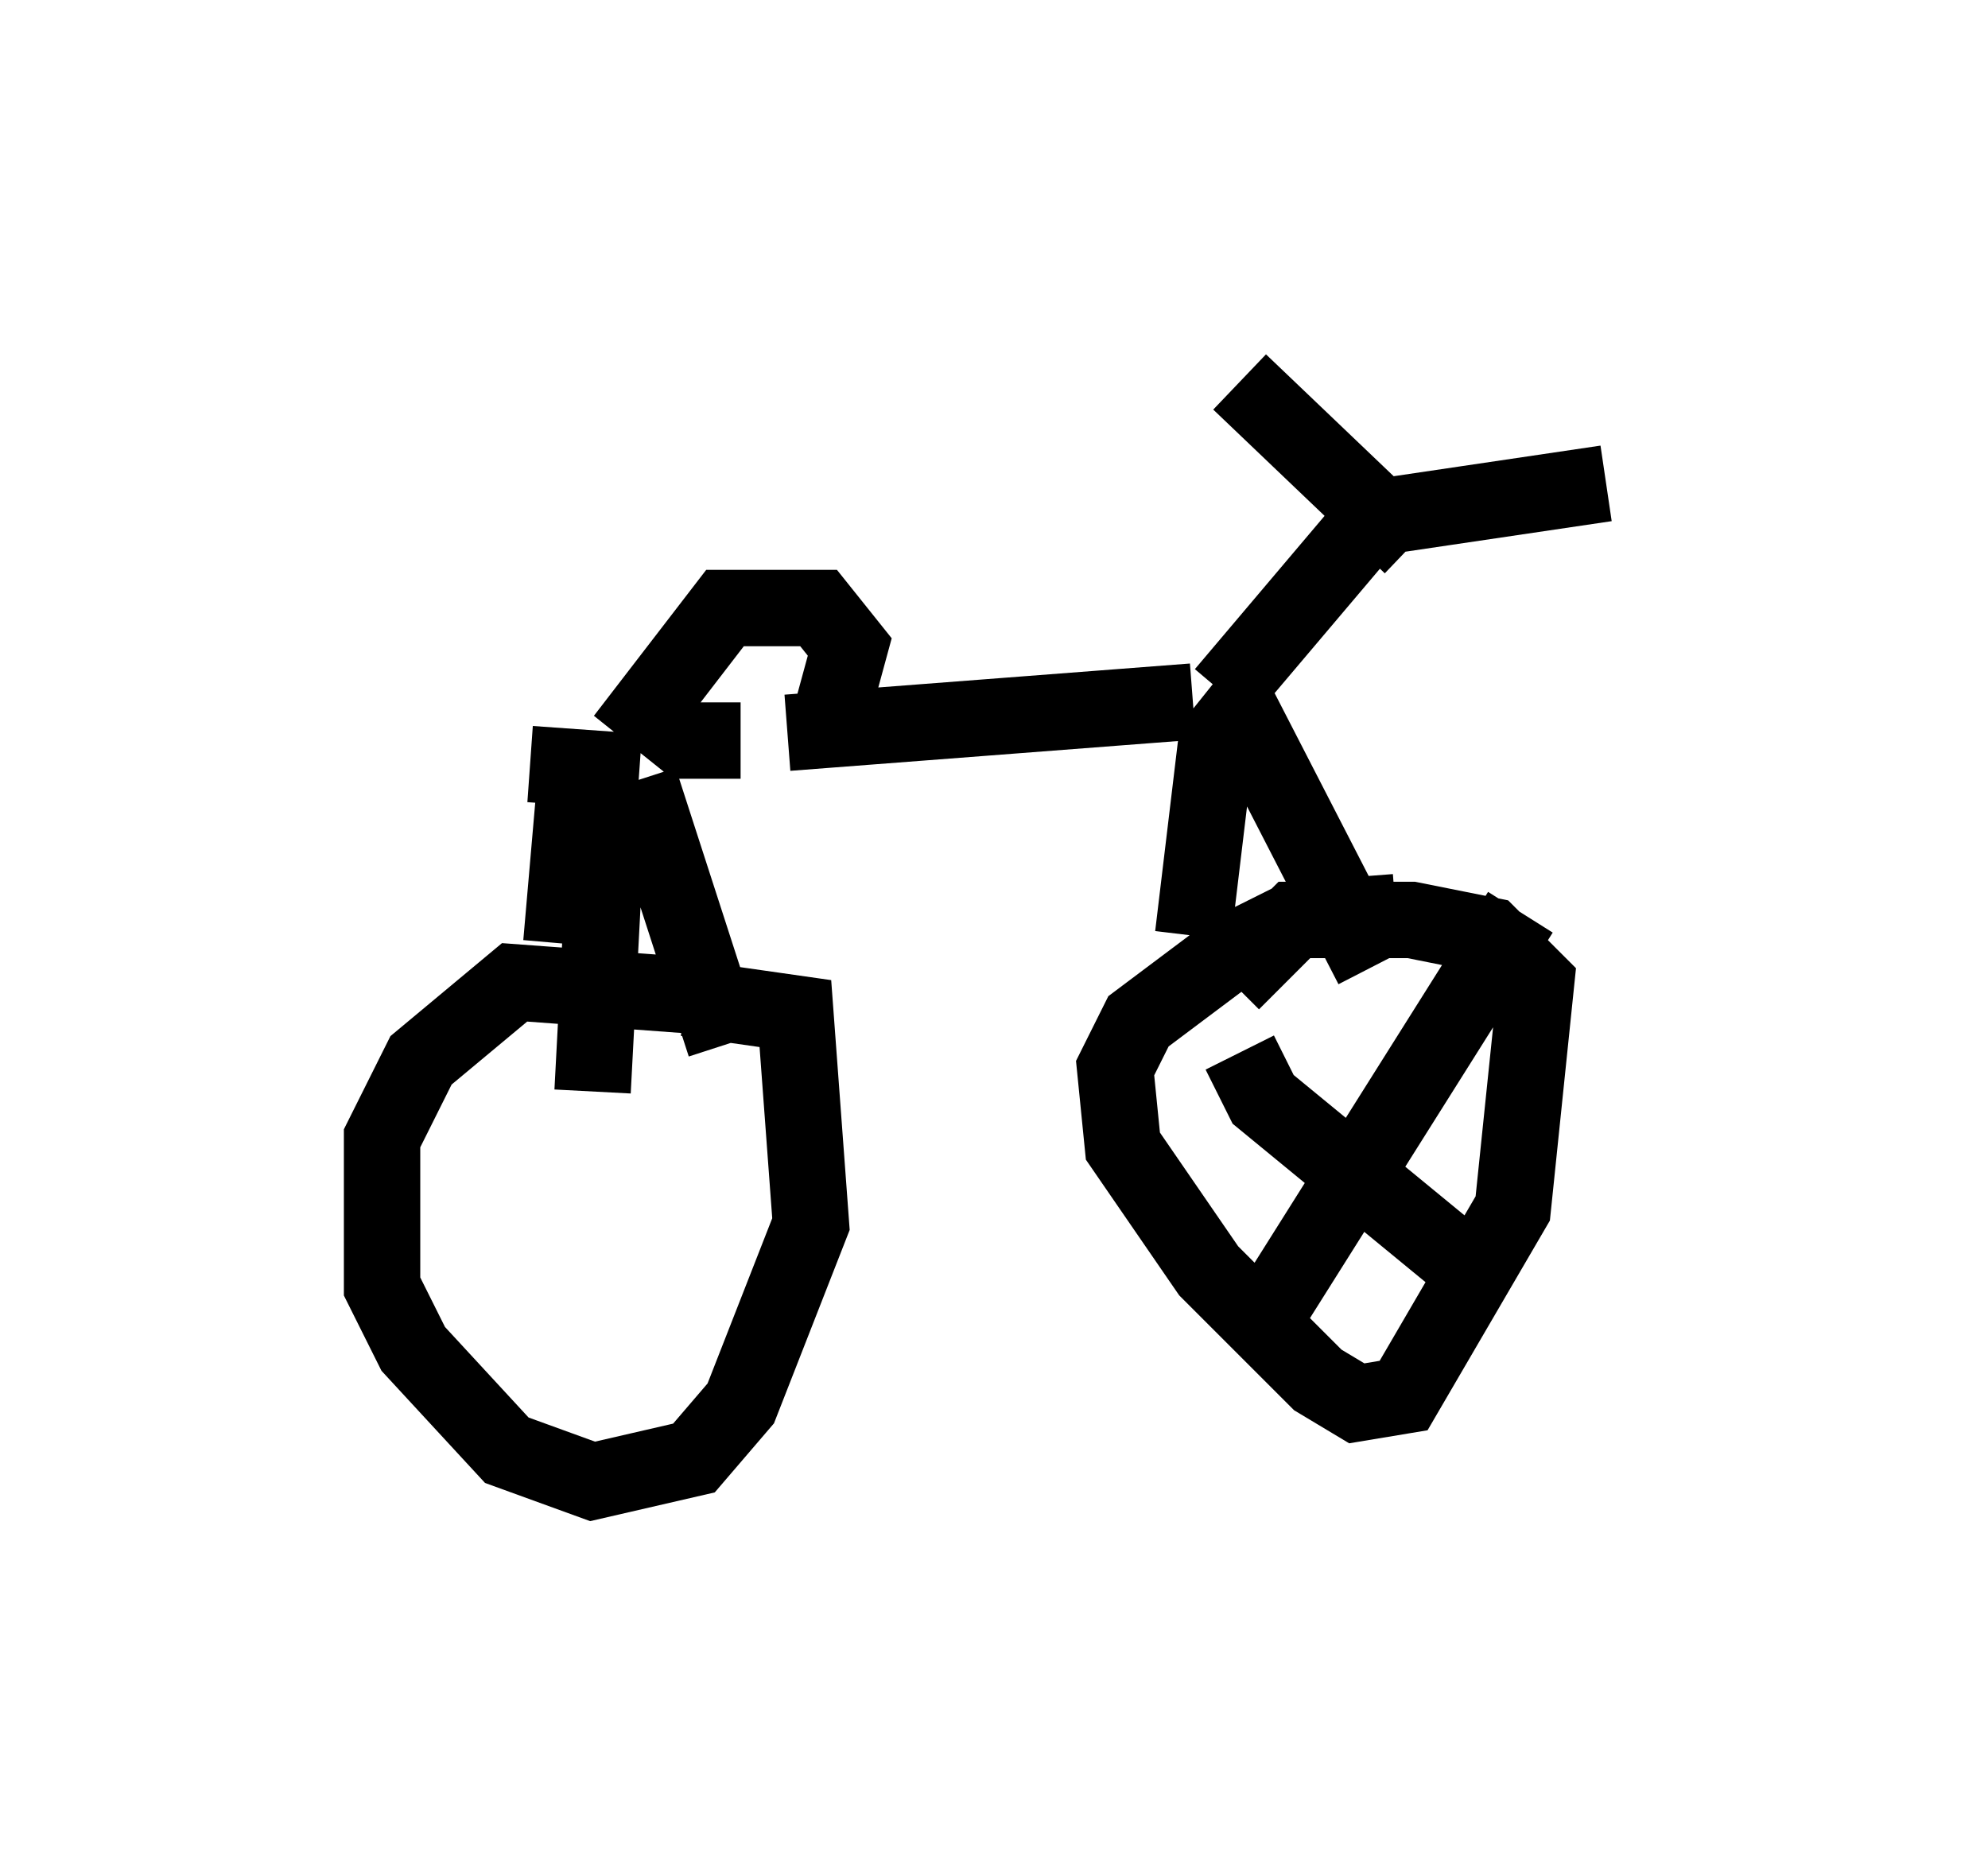 <?xml version="1.0" encoding="utf-8" ?>
<svg baseProfile="full" height="24.394" version="1.1" width="26.027" xmlns="http://www.w3.org/2000/svg" xmlns:ev="http://www.w3.org/2001/xml-events" xmlns:xlink="http://www.w3.org/1999/xlink"><defs /><rect fill="white" height="24.394" width="26.027" x="0" y="0" /><path d="M8.573, 9.798 m2.246, -0.204 l0.306, -1.123 -0.408, -0.51 l-1.225, 0.0 -1.021, 1.327 l0.51, 0.408 0.715, 0.0 m0.613, -0.102 l5.308, -0.408 m0.408, -0.102 l2.246, -2.654 m-2.042, -1.429 l2.246, 2.144 m-0.204, -0.408 l2.756, -0.408 m-12.658, 3.777 l-1.429, -0.102 m0.613, 0.0 l-0.204, 2.348 m1.021, -2.144 l1.123, 3.471 m-1.531, -3.267 l-0.204, 3.879 m1.735, -1.225 l-2.756, -0.204 -1.225, 1.021 l-0.51, 1.021 0.0, 1.94 l0.408, 0.817 1.225, 1.327 l1.123, 0.408 1.327, -0.306 l0.613, -0.715 0.919, -2.348 l-0.204, -2.756 -1.429, -0.204 m7.35, -3.879 l-0.408, 0.51 -0.306, 2.552 m0.51, -3.165 l1.838, 3.573 m0.306, -0.715 l-1.327, 0.102 -0.817, 0.408 l-1.225, 0.919 -0.306, 0.613 l0.102, 1.021 1.123, 1.633 l1.429, 1.429 0.51, 0.306 l0.613, -0.102 1.429, -2.45 l0.306, -2.96 -0.613, -0.613 l-1.021, -0.204 -1.531, 0.0 l-0.817, 0.817 m0.102, 0.919 l0.306, 0.613 2.858, 2.348 m0.51, -4.798 l-3.471, 5.513 " fill="none" stroke="black" stroke-width="1" /></svg>